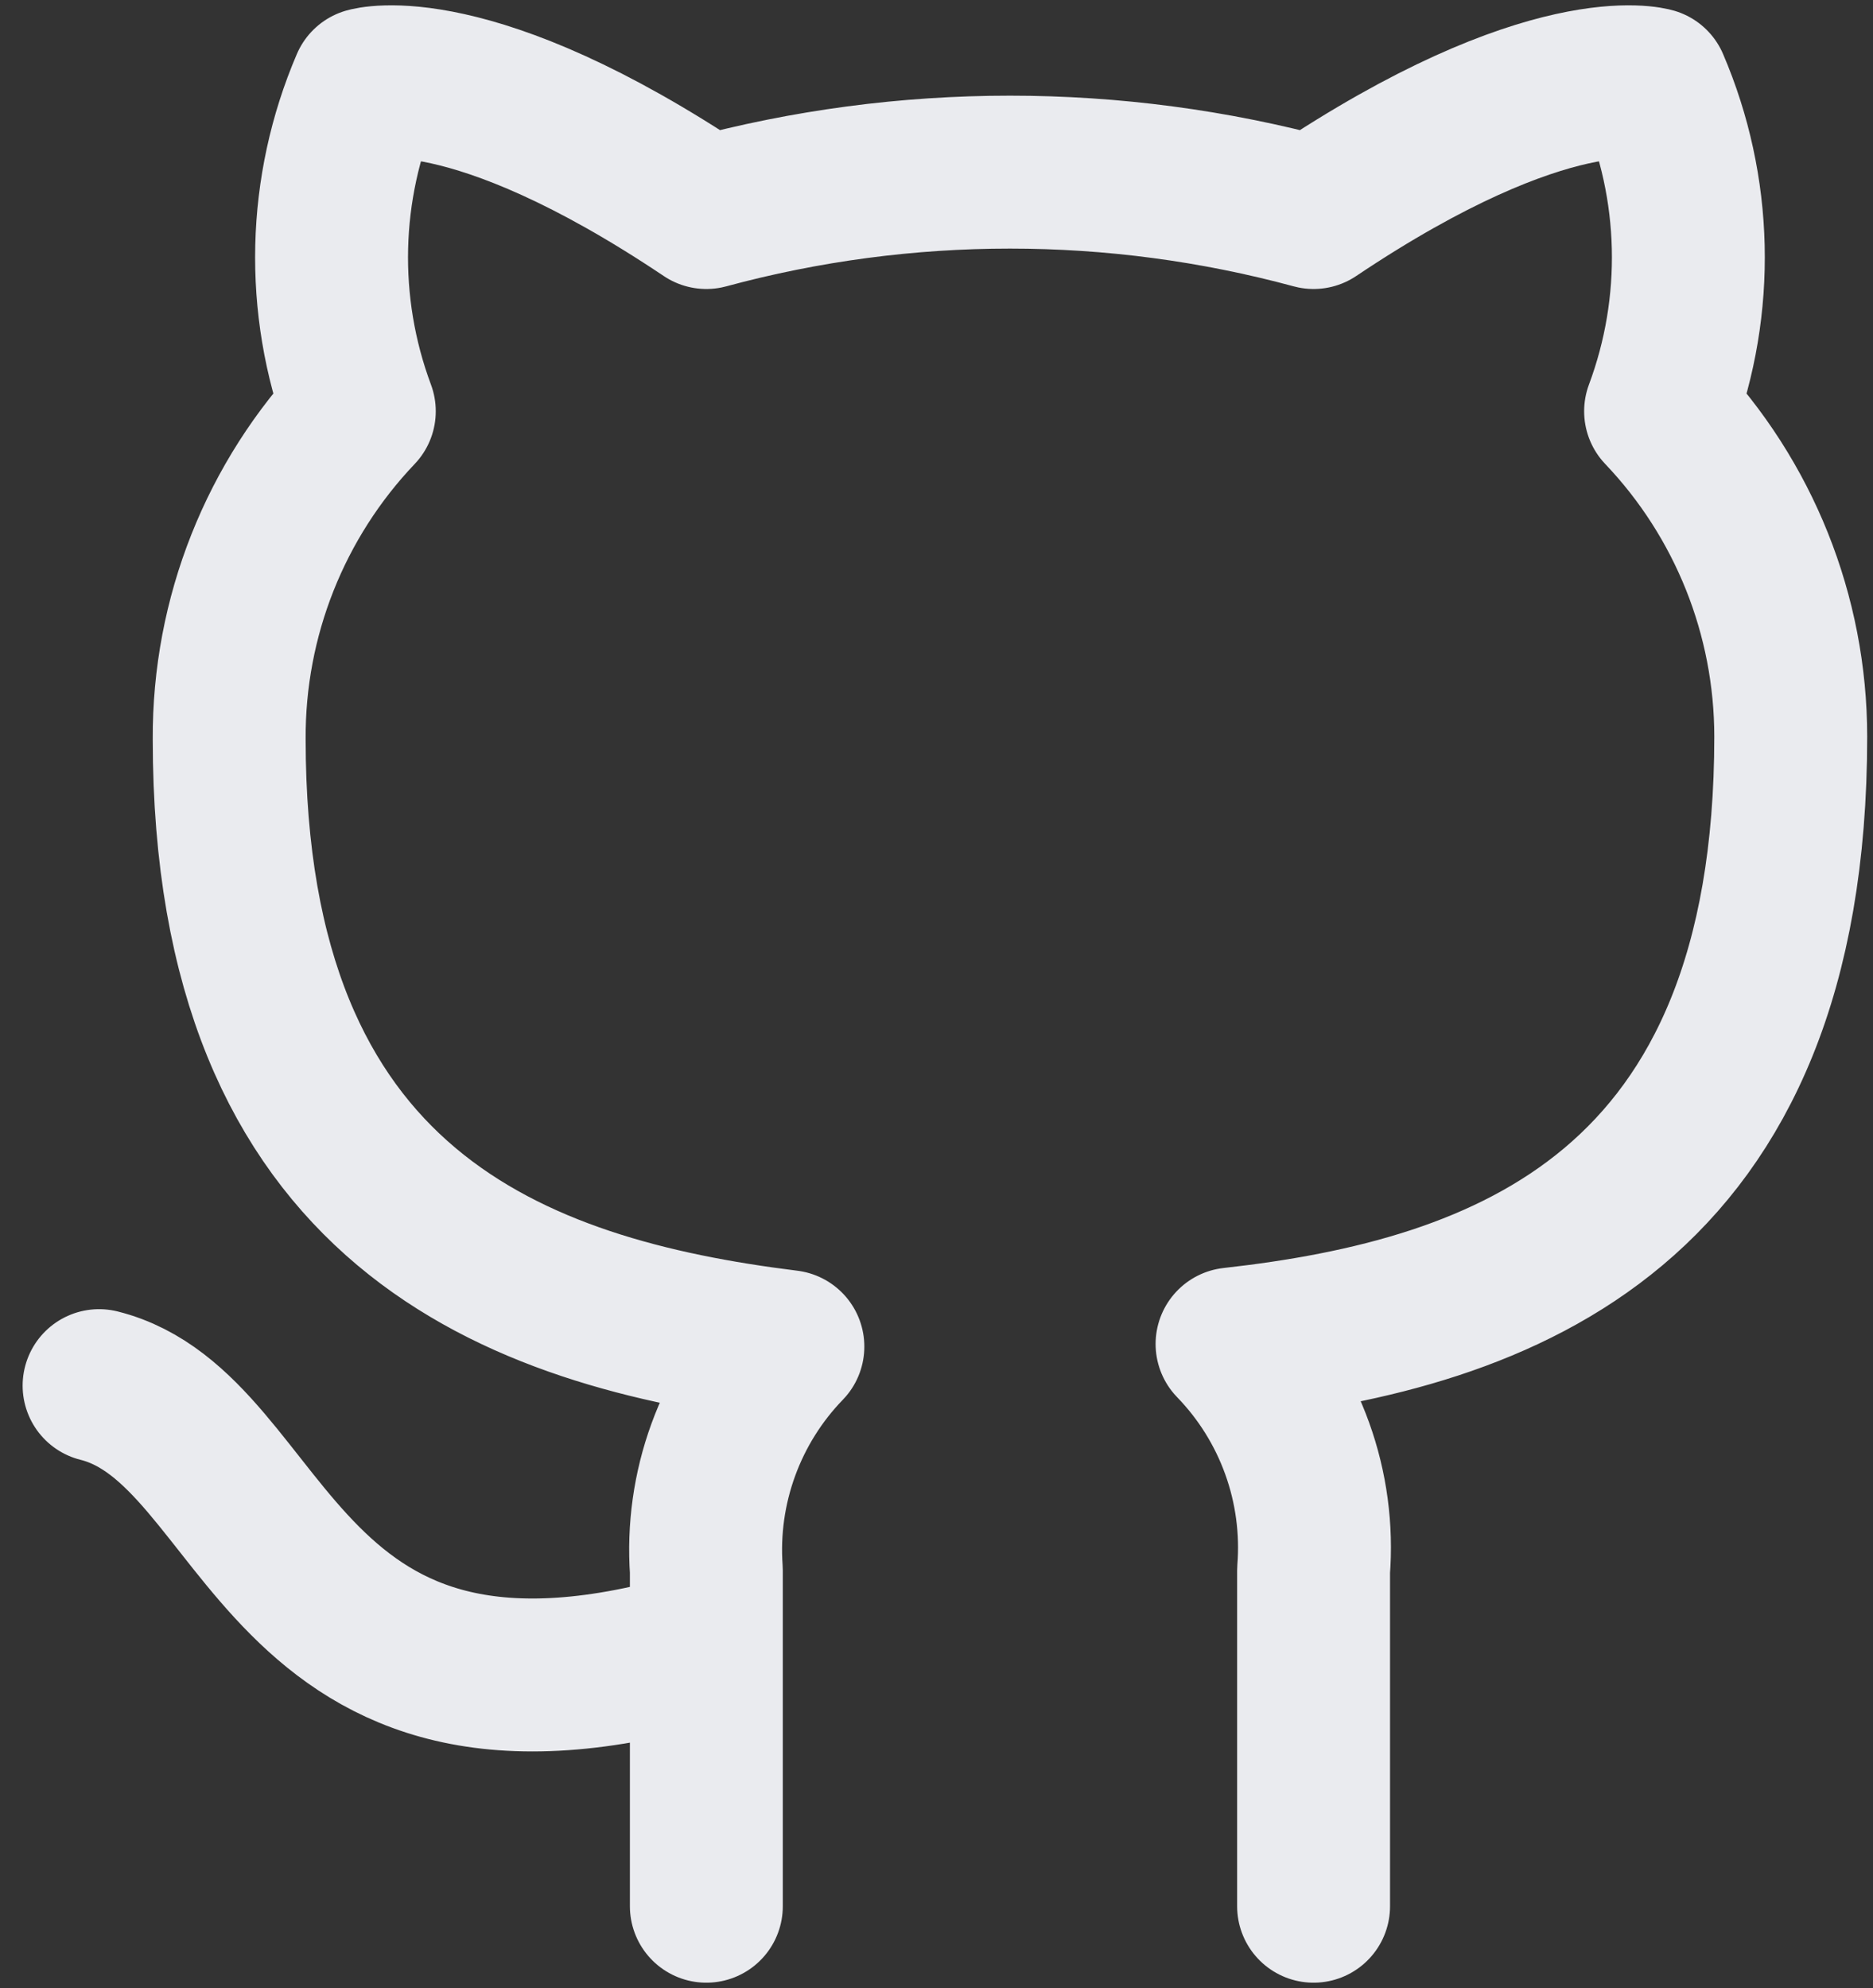 <svg width="49" height="52" viewBox="0 0 49 52" fill="none" xmlns="http://www.w3.org/2000/svg">
<rect x="0" y="0" width="49" height="52" fill="#333333" stroke="none"/>
<path d="M18.479 43.052C7.131 46.456 7.131 37.378 2.592 36.243M34.365 49.86V41.077C34.45 39.995 34.304 38.907 33.936 37.886C33.569 36.865 32.987 35.933 32.232 35.154C39.358 34.36 46.848 31.659 46.848 19.267C46.847 16.099 45.628 13.052 43.443 10.757C44.478 7.984 44.405 4.92 43.239 2.2C43.239 2.2 40.561 1.406 34.365 5.559C29.163 4.15 23.68 4.15 18.479 5.559C12.283 1.406 9.605 2.2 9.605 2.2C8.439 4.92 8.366 7.984 9.4 10.757C7.199 13.069 5.979 16.143 5.996 19.335C5.996 31.636 13.486 34.337 20.612 35.222C19.865 35.993 19.289 36.914 18.922 37.922C18.554 38.931 18.403 40.006 18.479 41.077V49.86" stroke="#EAEBEF" stroke-width="4" stroke-linecap="round" stroke-linejoin="round"/>
</svg>
